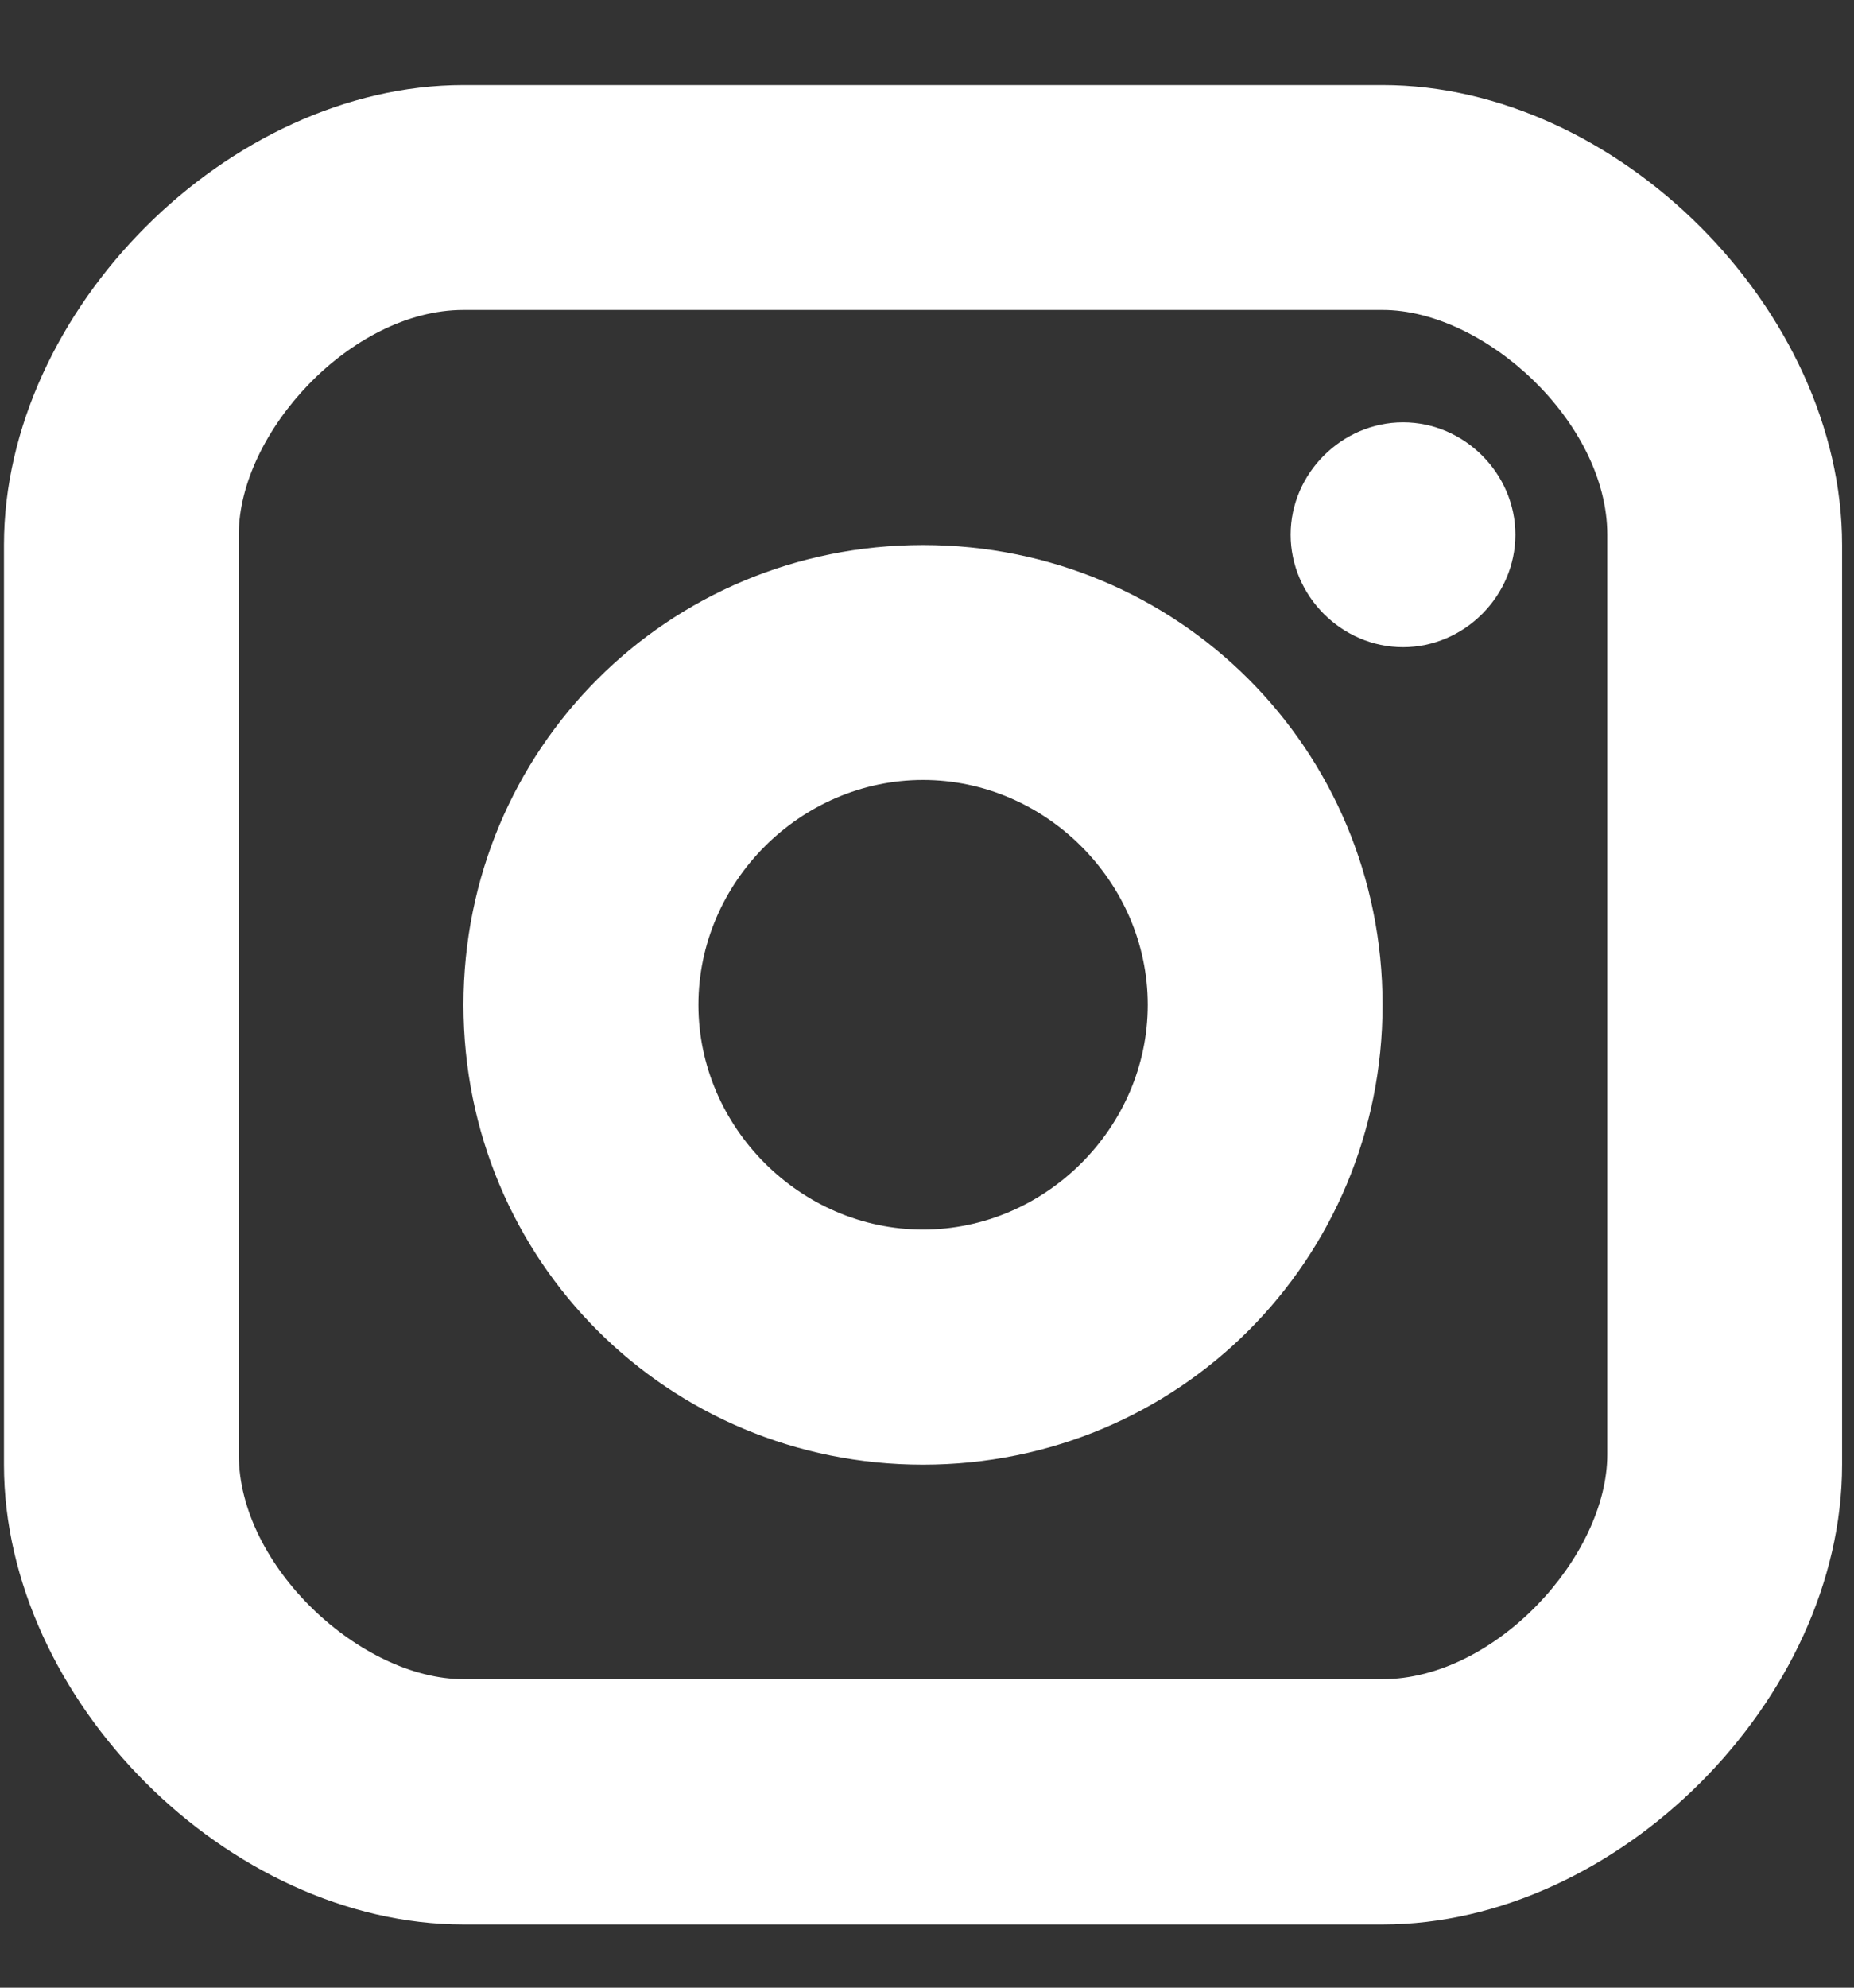 <svg width="14" height="15" viewBox="0 0 14 15" fill="none" xmlns="http://www.w3.org/2000/svg">
<rect x="0" y="0" width="14" height="15" fill="#333333" stroke="none"/>
<path fill-rule="evenodd" clip-rule="evenodd" d="M10.595 3.187C11.057 3.187 11.443 3.573 11.443 4.035C11.443 4.498 11.057 4.884 10.595 4.884C10.132 4.884 9.746 4.498 9.746 4.035C9.746 3.573 10.132 3.187 10.595 3.187ZM6.97 4.113C8.898 4.113 10.44 5.655 10.44 7.583C10.44 9.511 8.898 11.053 6.97 11.053C5.042 11.053 3.5 9.511 3.5 7.583C3.5 5.655 5.042 4.113 6.97 4.113ZM6.97 5.886C6.045 5.886 5.274 6.657 5.274 7.583C5.274 8.508 6.045 9.279 6.97 9.279C7.895 9.279 8.667 8.508 8.667 7.583C8.667 6.657 7.895 5.886 6.97 5.886ZM10.44 14.523H3.5C1.726 14.523 0.03 12.826 0.03 11.053V4.113C0.03 2.339 1.726 0.642 3.5 0.642H10.44C12.214 0.642 13.91 2.339 13.91 4.113V11.053C13.91 12.826 12.214 14.523 10.44 14.523ZM3.5 2.339C2.652 2.339 1.803 3.264 1.803 4.035V10.976C1.803 11.824 2.729 12.672 3.5 12.672H10.44C11.289 12.672 12.137 11.747 12.137 10.976V4.035C12.137 3.187 11.211 2.339 10.44 2.339H3.5Z" fill="white"/>
</svg>
